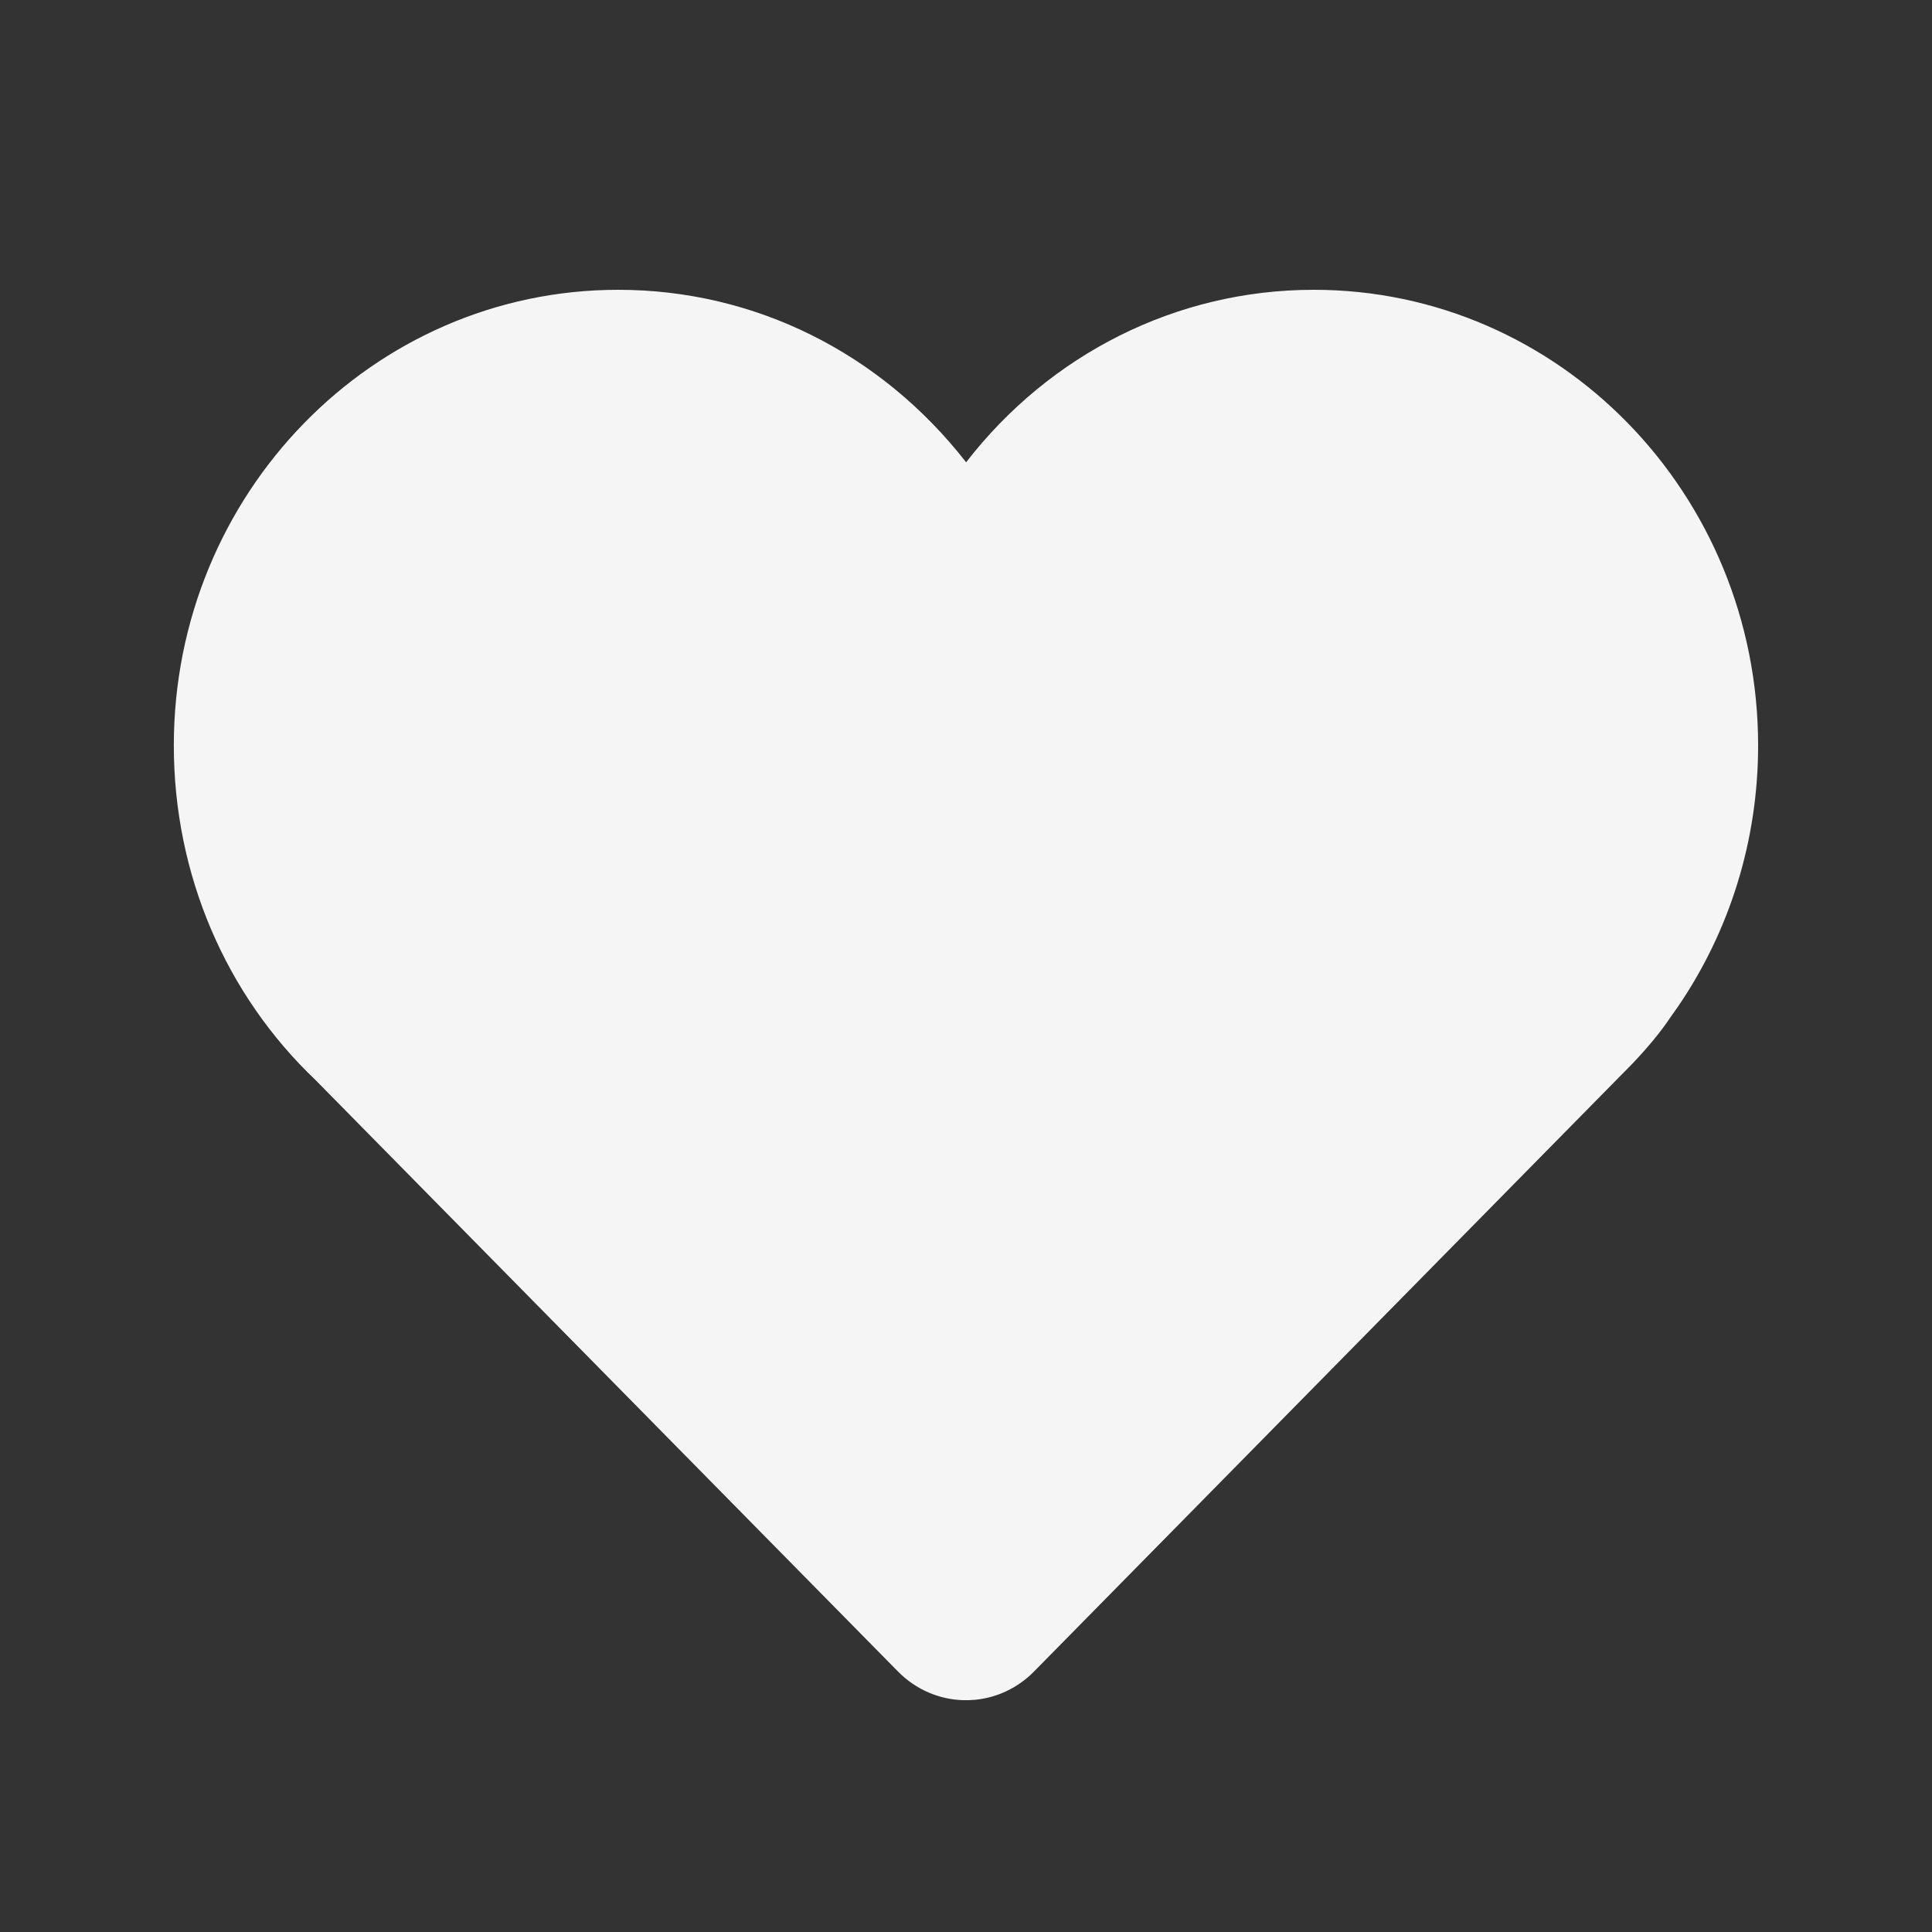 <!-- Generated by IcoMoon.io -->
<svg version="1.1" xmlns="http://www.w3.org/2000/svg" width="32" height="32" viewBox="0 0 32 32">
<rect x="0" y="0" width="32" height="32" fill="#333333" stroke="none"/>
<title>icon-Navibar-collectbrand-normal</title>
<path fill="#f5f5f5" d="M21.76 4.8c4.065 0 7.36 3.379 7.36 7.548 0 1.567-0.468 3.064-1.324 4.32l-0.138 0.196c-0.149 0.223-0.35 0.467-0.606 0.739l-9.926 10.083c-0.271 0.275-0.614 0.431-0.967 0.467l-0.106 0.007h-0.106c-0.389-0.013-0.774-0.171-1.073-0.474l-9.645-9.794c-1.49-1.416-2.35-3.408-2.35-5.544 0-4.168 3.295-7.548 7.36-7.548 2.267 0 4.354 1.049 5.763 2.857 1.385-1.79 3.482-2.857 5.757-2.857z"></path>
</svg>
